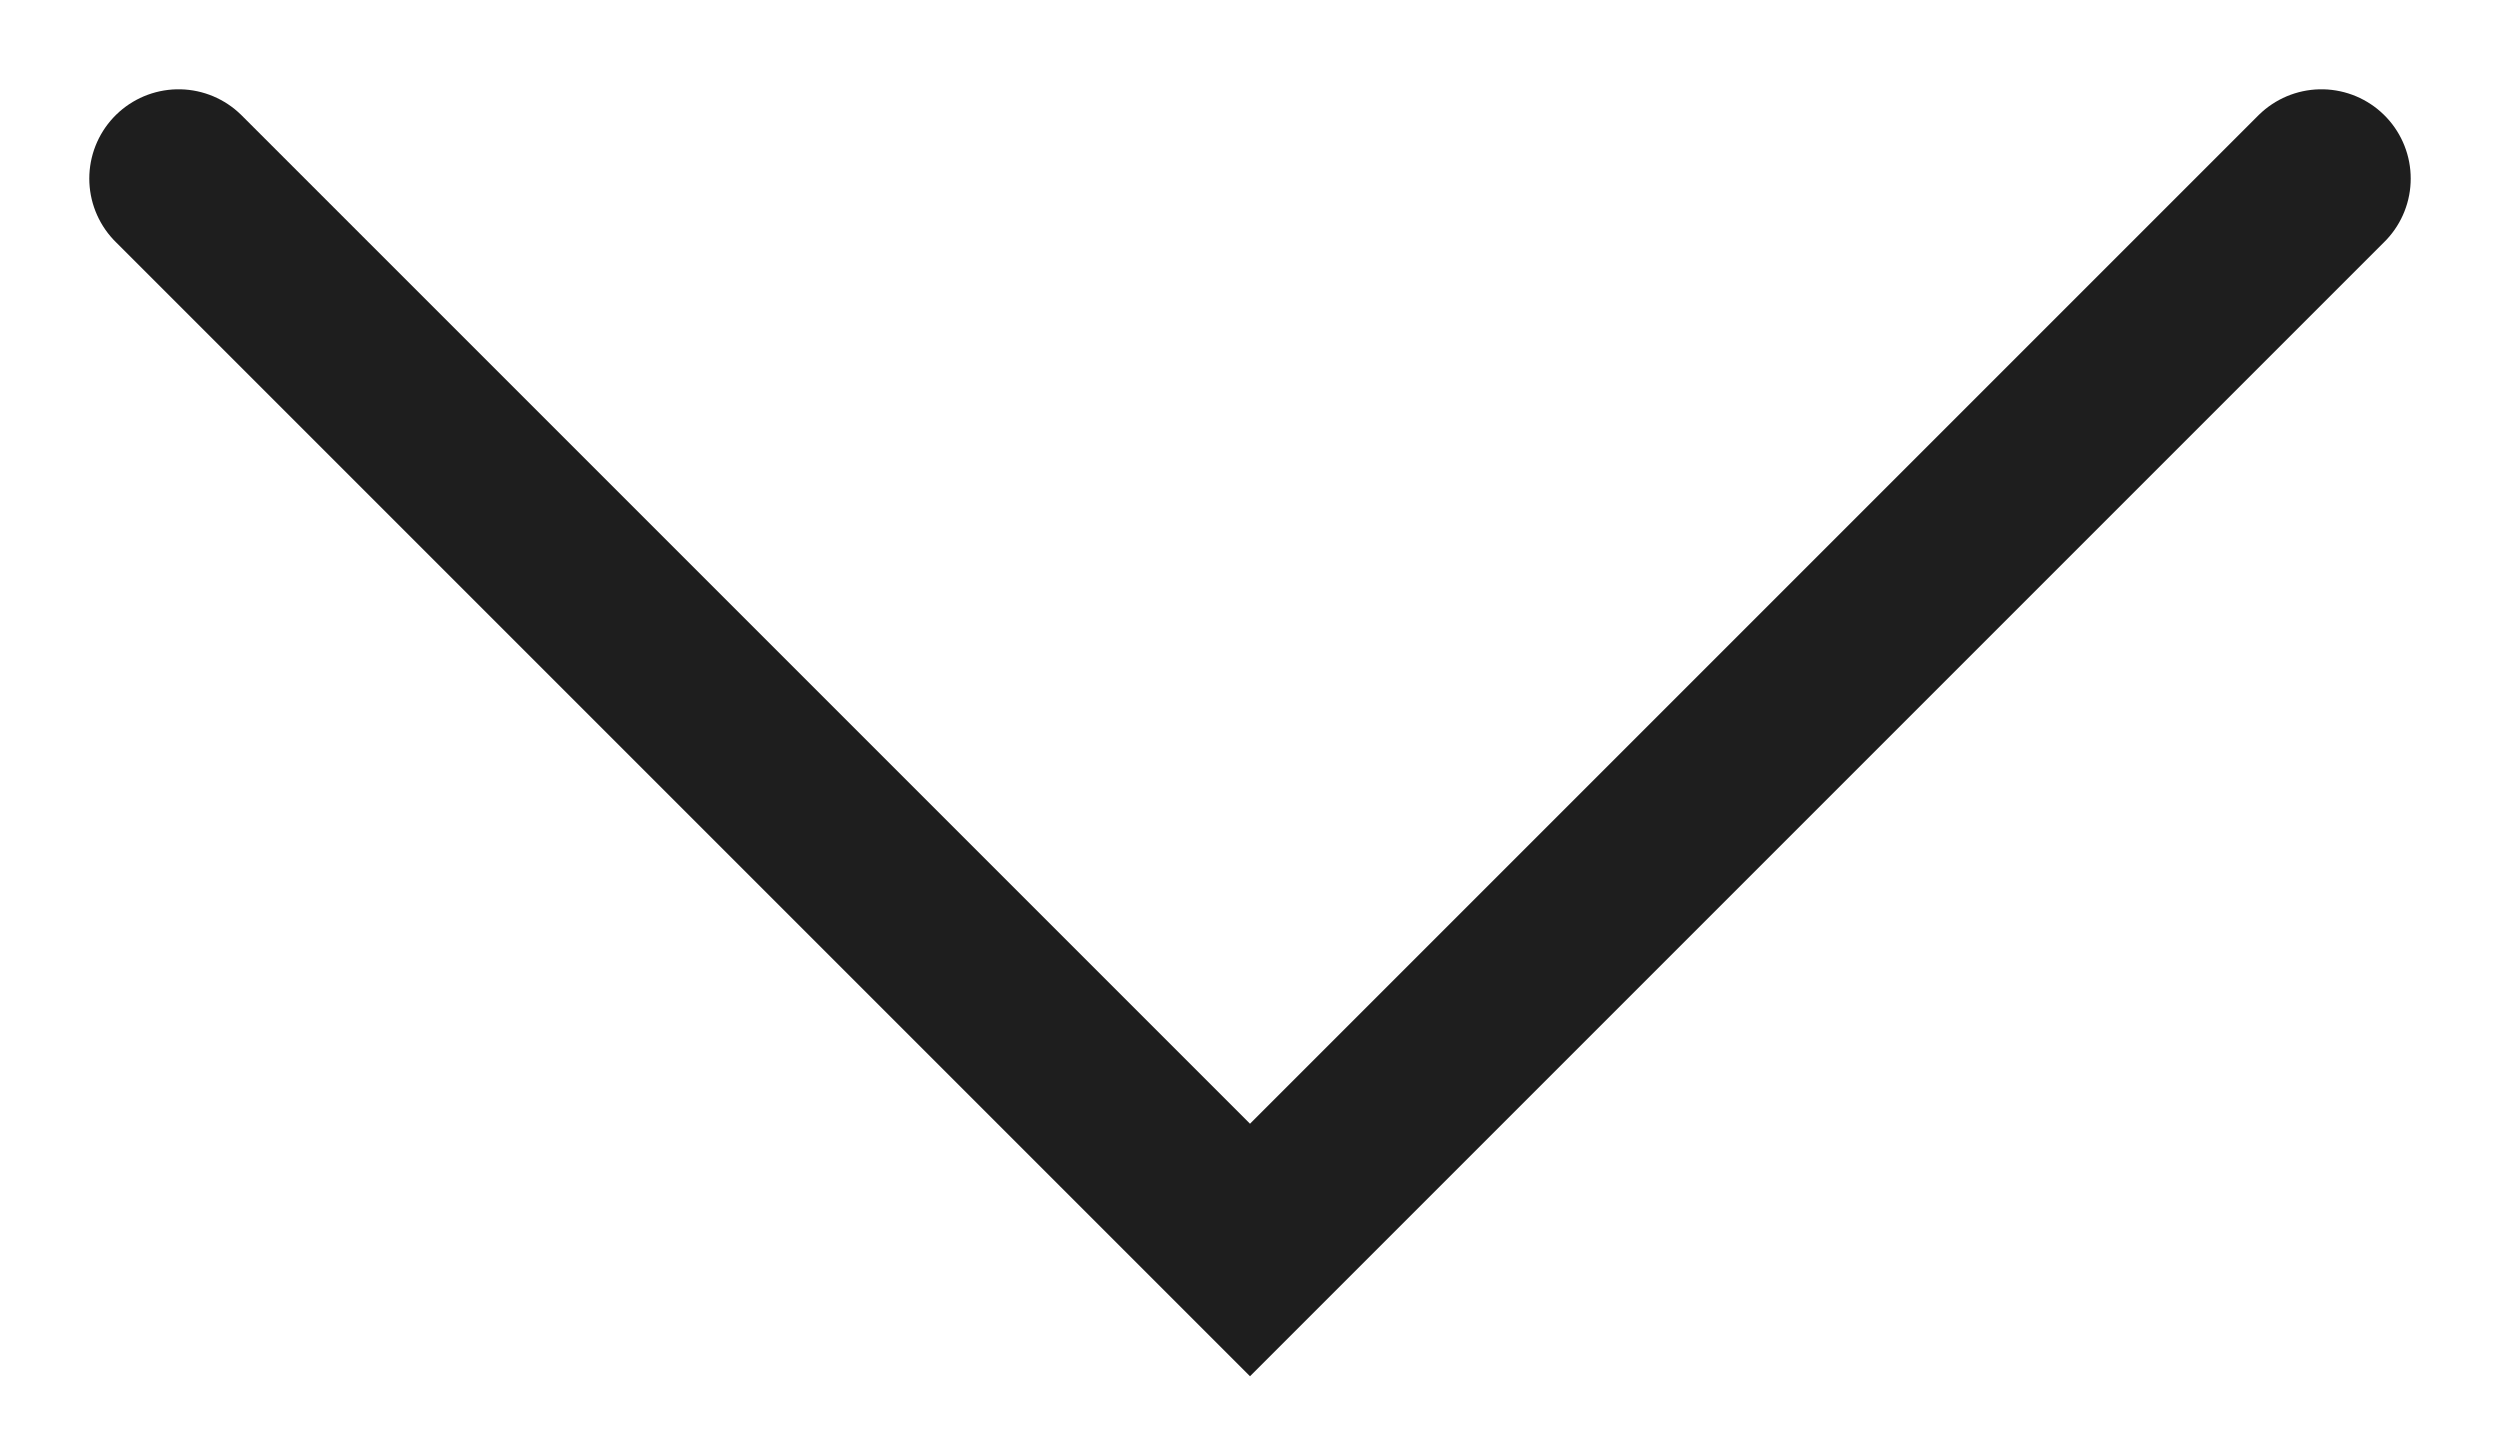 <svg xmlns="http://www.w3.org/2000/svg" width="14" height="8" viewBox="0 0 14 8">
    <g fill="none" fill-rule="evenodd">
        <g>
            <g>
                <g>
                    <g>
                        <g>
                            <path d="M0 8L14 8 14 0 0 0z" transform="translate(-414 -1627) translate(123 1501) translate(0 40) translate(238 30) translate(53 56)"/>
                            <path stroke="#1E1E1E" stroke-linecap="round" d="M1 1L7 7 13 1" transform="translate(-414 -1627) translate(123 1501) translate(0 40) translate(238 30) translate(53 56)"/>
                        </g>
                    </g>
                </g>
            </g>
        </g>
    </g>
</svg>
